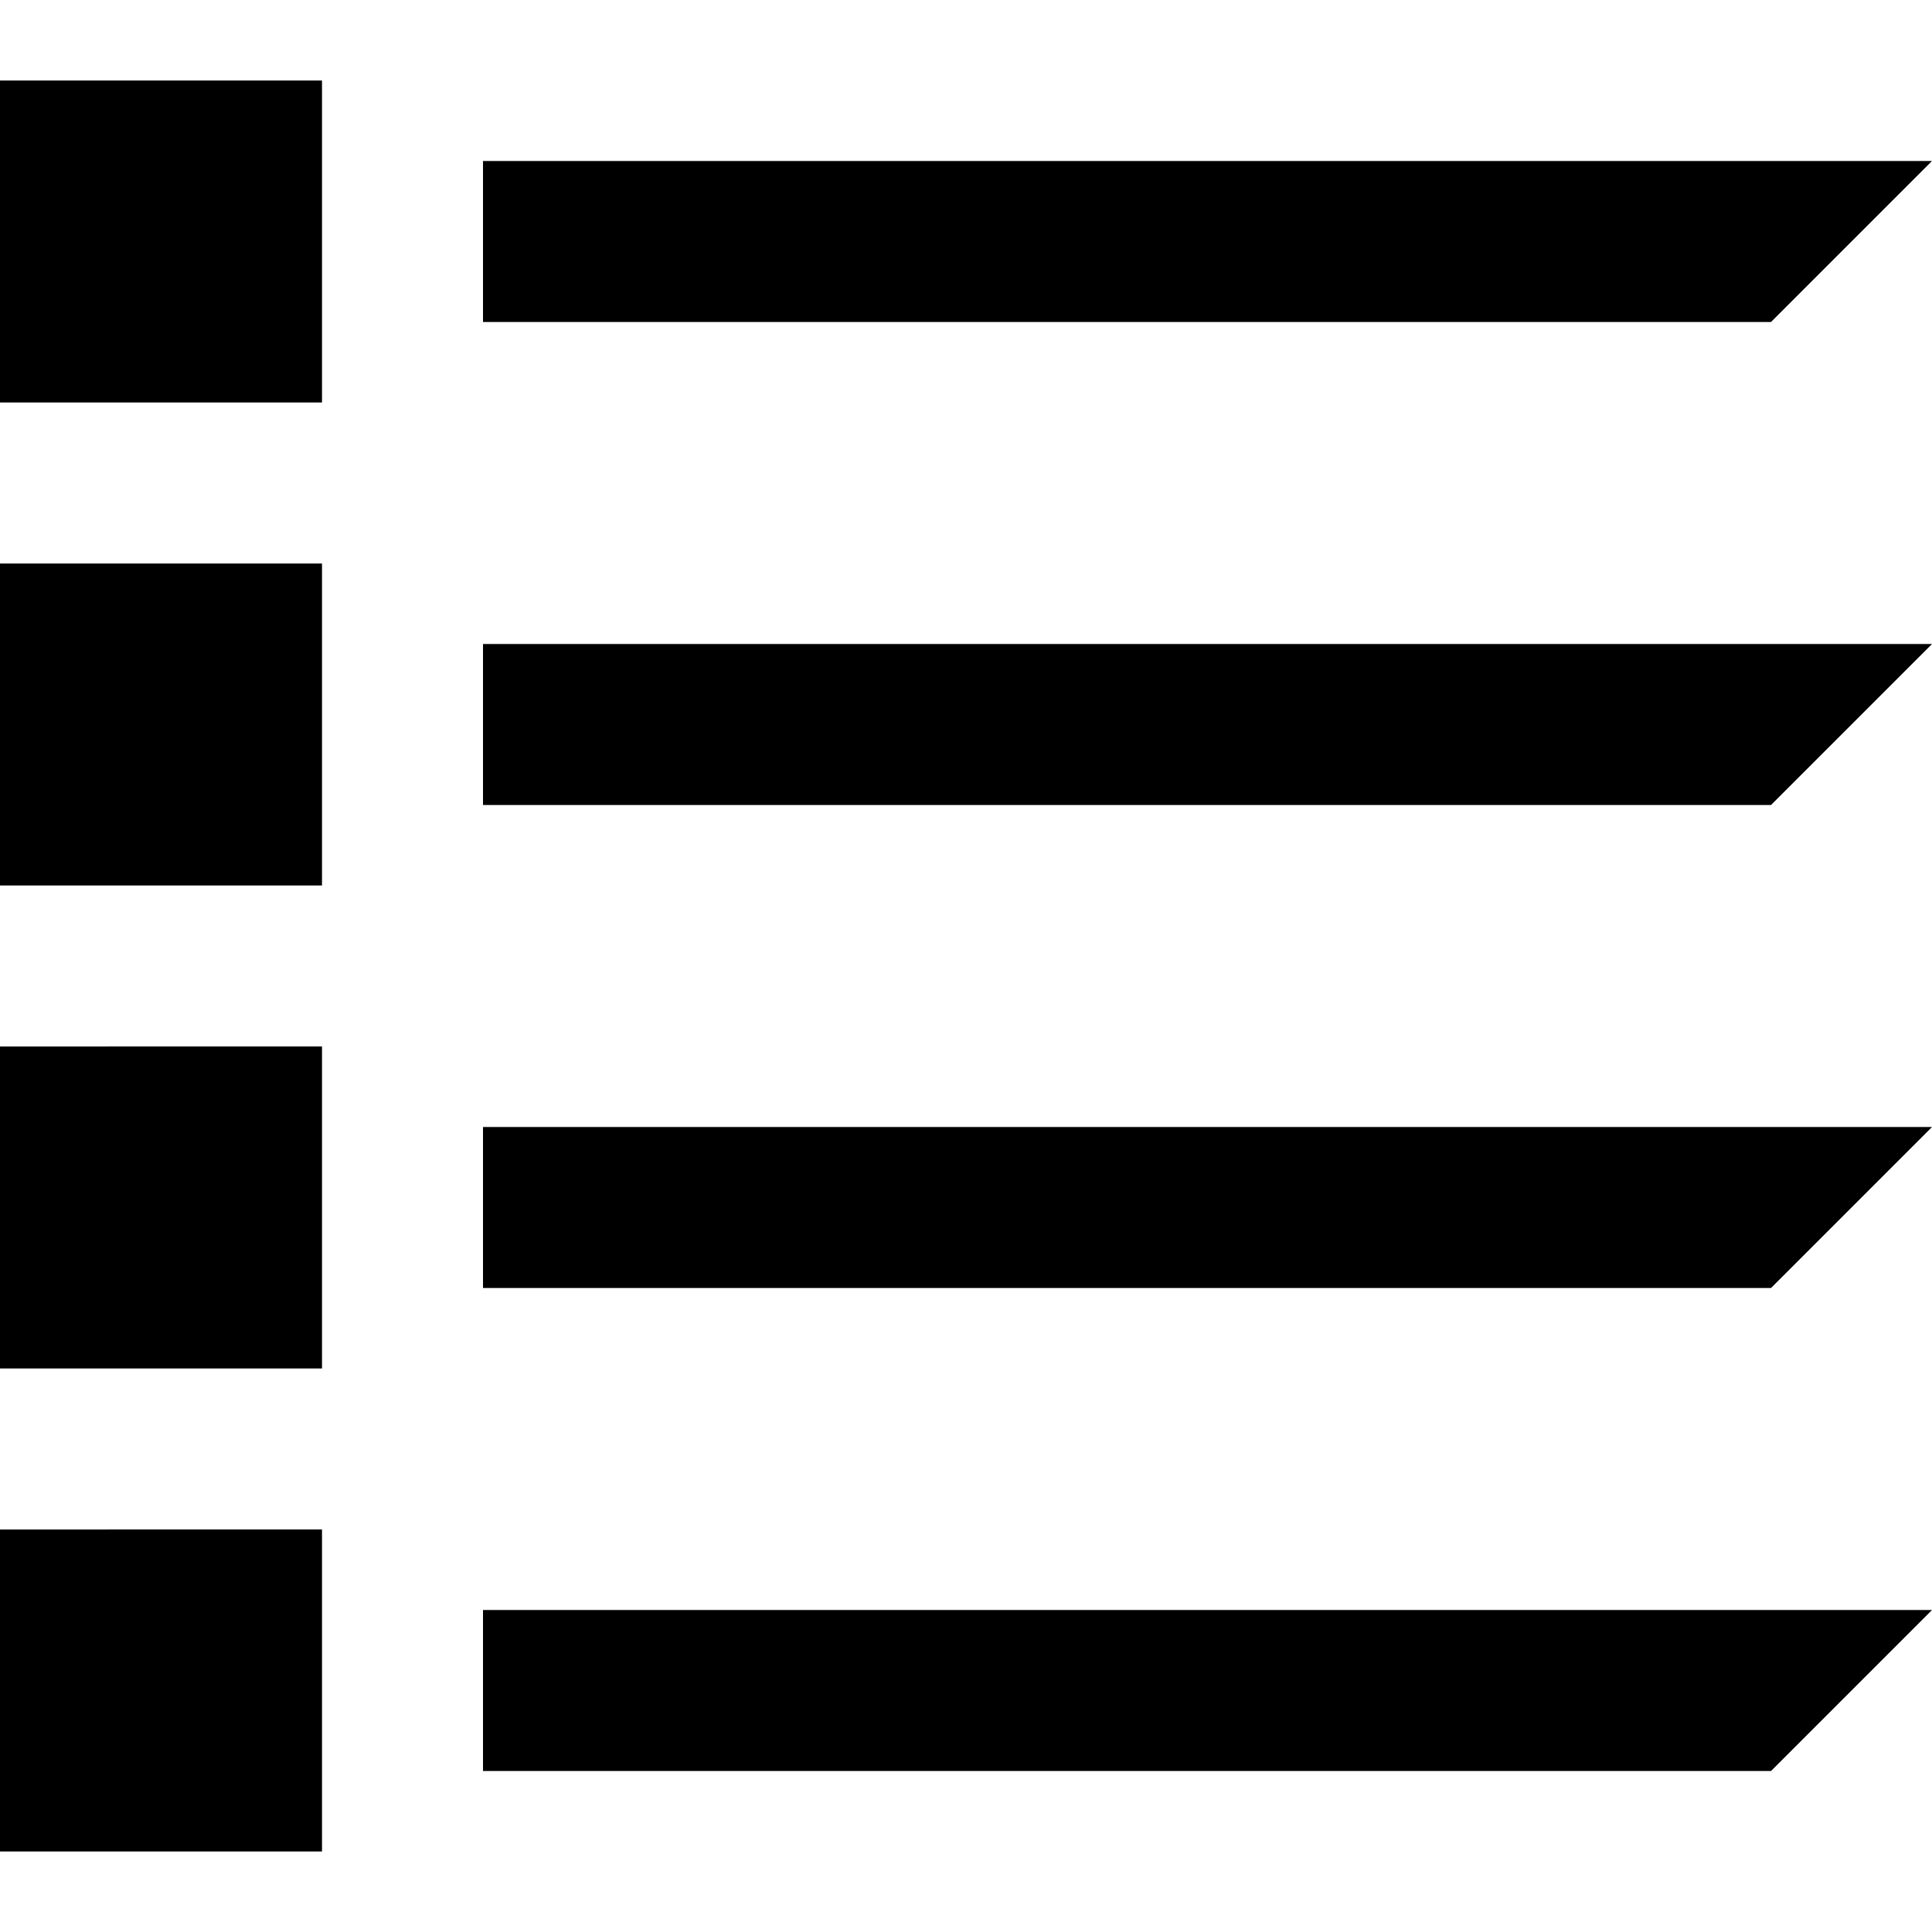 <?xml version="1.0" encoding="utf-8"?>
<!-- Generator: Adobe Illustrator 24.2.3, SVG Export Plug-In . SVG Version: 6.00 Build 0)  -->
<svg version="1.1" id="Layer_1" xmlns="http://www.w3.org/2000/svg" xmlns:xlink="http://www.w3.org/1999/xlink" x="0px" y="0px"
	 width="24px" height="24px" viewBox="0 0 24 24" enable-background="new 0 0 24 24" xml:space="preserve">
<path d="M0,17h4v-4H0V17z M6,10h16l2-2H6V10z M0,11h4V7H0V11z M24,2H6v2h16L24,2z M0,23h4v-4H0V23z M6,16h16l2-2H6V16z M0,5h4V1H0V5
	z M6,22h16l2-2H6V22z"/>
</svg>

